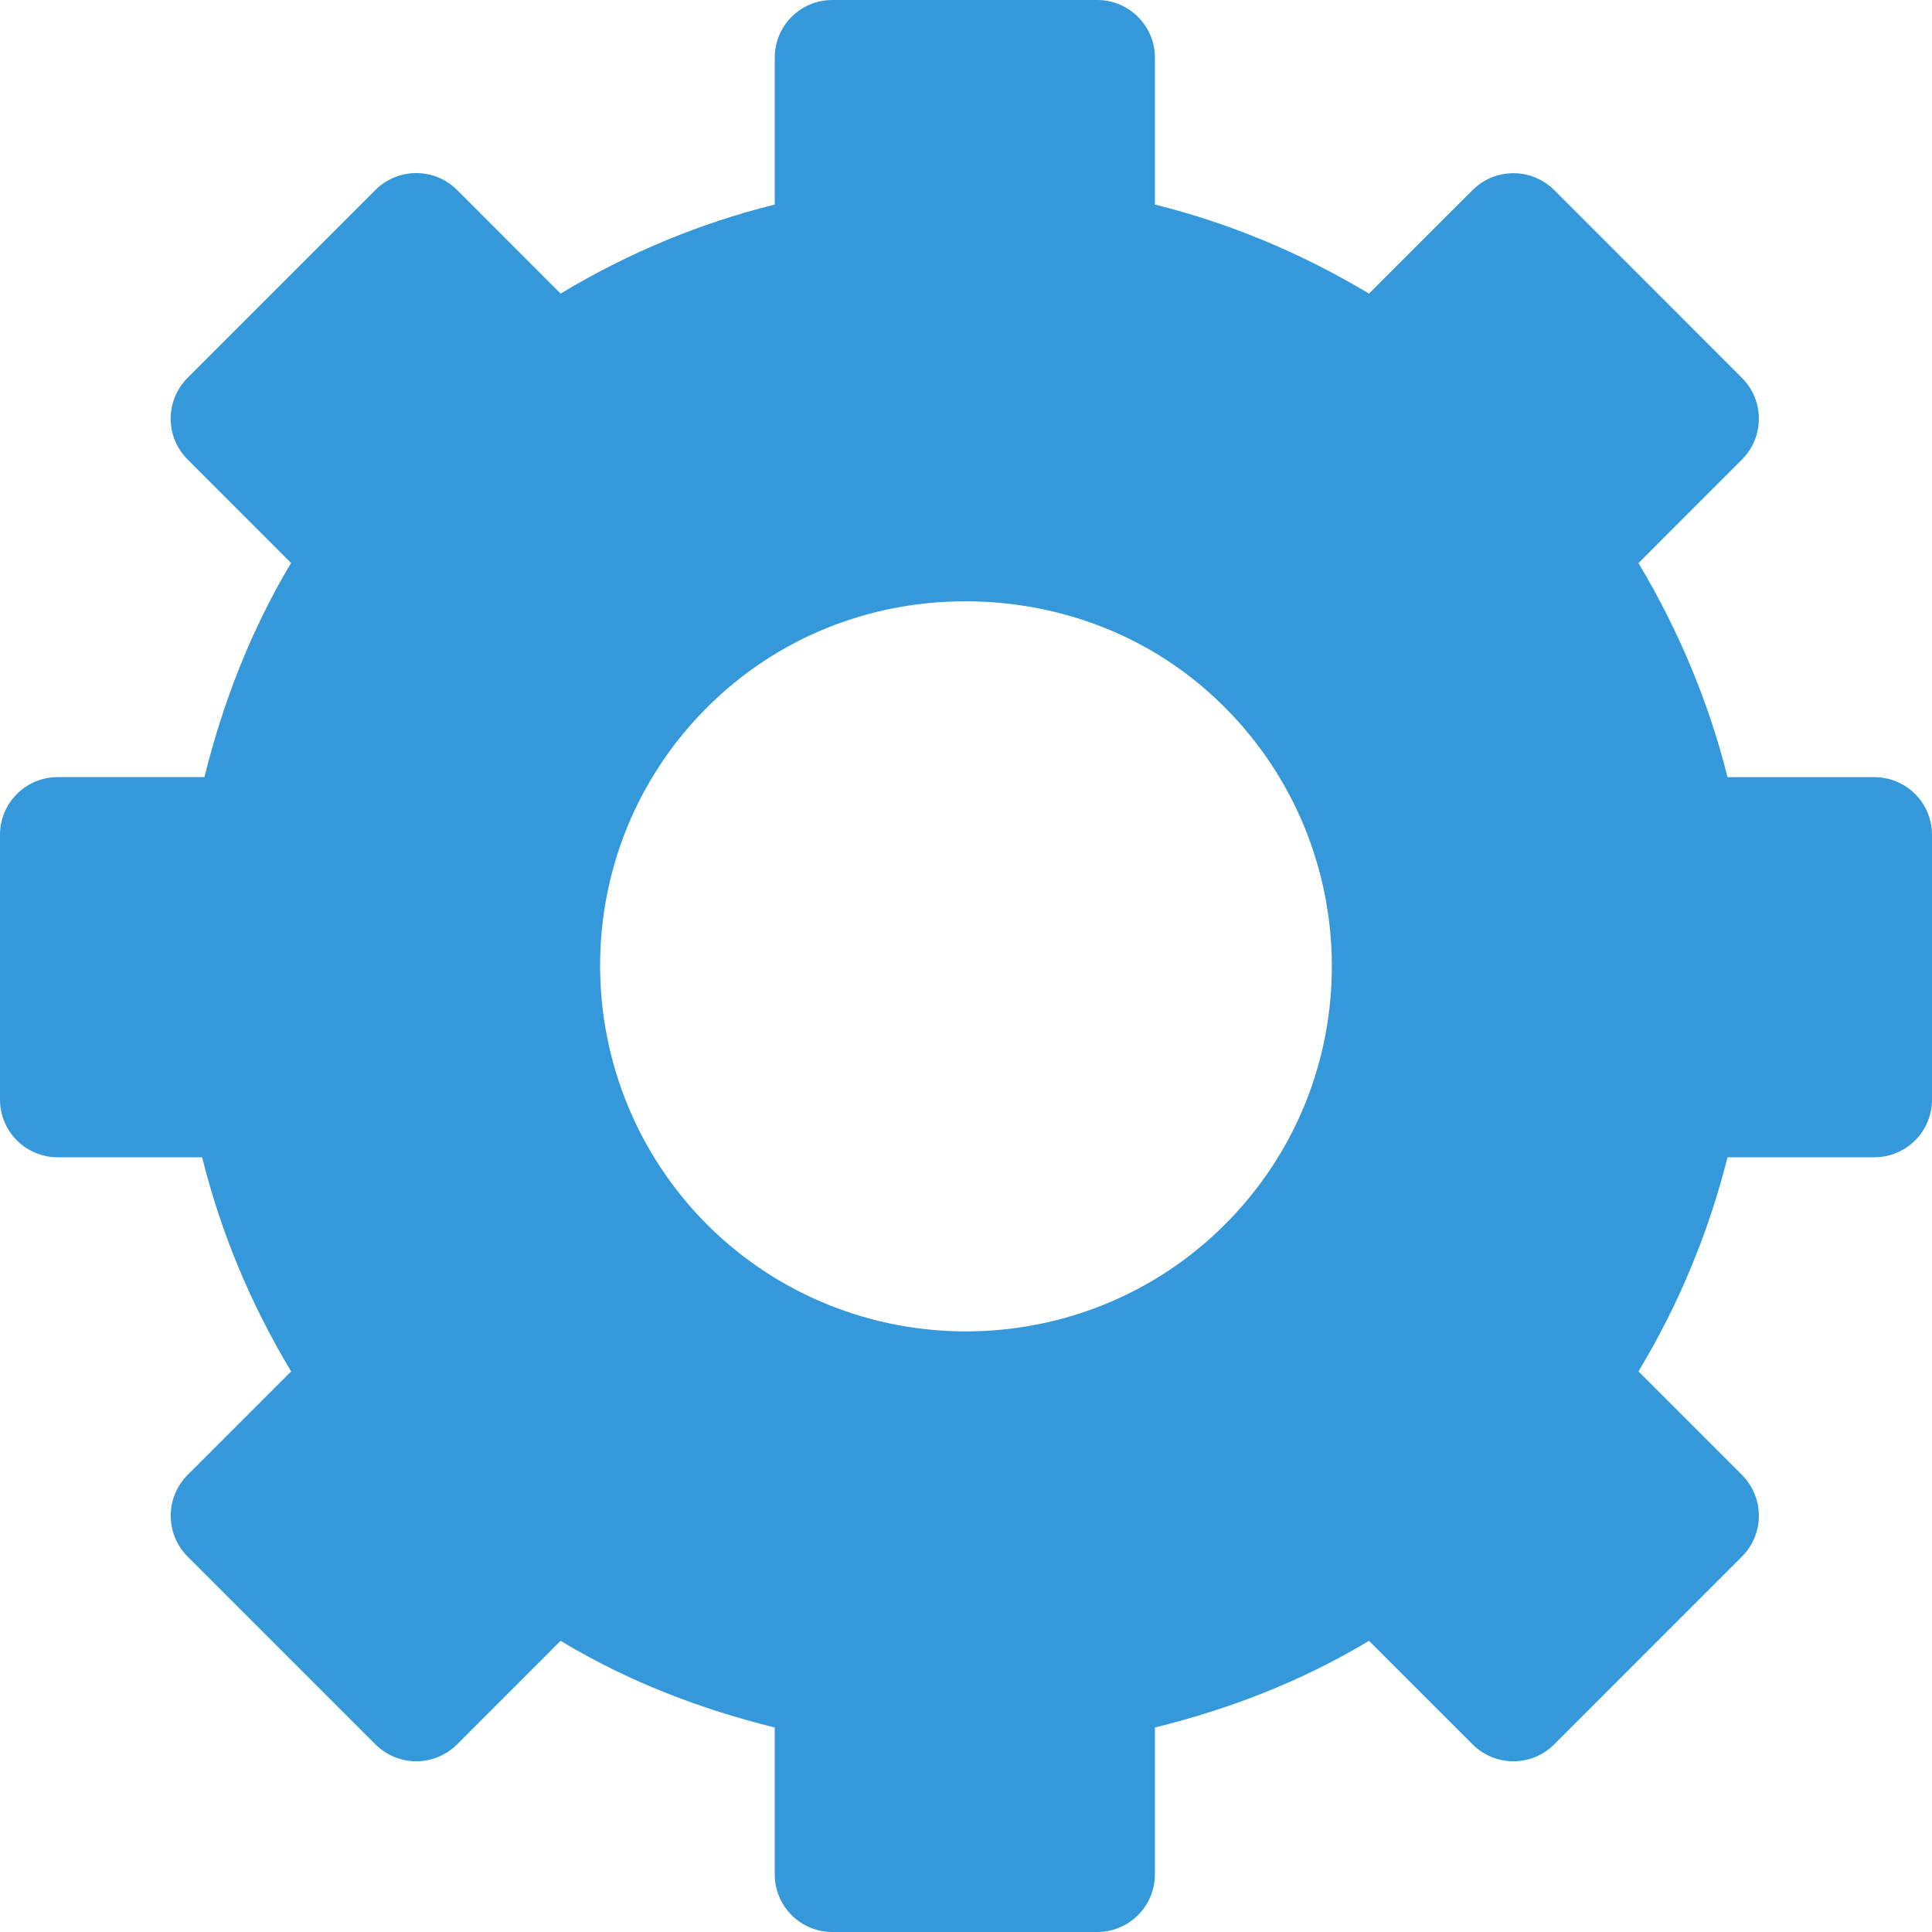 <?xml version="1.0" encoding="utf-8"?>
<!-- Generator: Adobe Illustrator 15.0.2, SVG Export Plug-In  -->
<!DOCTYPE svg PUBLIC "-//W3C//DTD SVG 1.1//EN" "http://www.w3.org/Graphics/SVG/1.1/DTD/svg11.dtd">
<svg version="1.1"
	 xmlns="http://www.w3.org/2000/svg" xmlns:xlink="http://www.w3.org/1999/xlink" xmlns:a="http://ns.adobe.com/AdobeSVGViewerExtensions/3.0/"
	 x="0px" y="0px" width="32px" height="32px" viewBox="0 0 32 32" overflow="visible" enable-background="new 0 0 32 32"
	 xml:space="preserve">
<defs>
</defs>
<path fill="#3498DB" d="M31.043,12.872h-2.43c-0.306-1.229-0.809-2.434-1.475-3.546l1.713-1.714c0.375-0.375,0.375-0.98,0-1.354
	l-3.107-3.108c-0.375-0.375-0.98-0.375-1.355,0l-1.714,1.713c-1.12-0.672-2.314-1.169-3.546-1.475V0.957
	c0-0.53-0.428-0.957-0.957-0.957h-4.384c-0.53,0-0.956,0.427-0.956,0.957v2.431c-1.237,0.307-2.428,0.801-3.547,1.475L7.572,3.148
	c-0.375-0.375-0.98-0.375-1.355,0L3.108,6.257c-0.375,0.375-0.375,0.98,0,1.354l1.713,1.714c-0.667,1.115-1.131,2.319-1.435,3.546
	H0.957C0.427,12.872,0,13.298,0,13.828v4.384c0,0.53,0.427,0.956,0.957,0.956h2.391c0.307,1.238,0.801,2.428,1.474,3.547
	l-1.713,1.713c-0.375,0.375-0.375,0.98,0,1.355l3.108,3.108c0.375,0.375,0.98,0.375,1.355,0l1.713-1.714
	c1.124,0.678,2.31,1.128,3.547,1.436v2.43c0,0.53,0.426,0.957,0.956,0.957h4.384c0.529,0,0.957-0.427,0.957-0.957v-2.43
	c1.239-0.307,2.425-0.762,3.546-1.436l1.714,1.714c0.375,0.375,0.98,0.375,1.355,0l3.107-3.108c0.375-0.375,0.375-0.98,0-1.355
	l-1.713-1.713c0.674-1.117,1.166-2.316,1.475-3.547h2.43c0.53,0,0.957-0.426,0.957-0.956v-4.384
	C32,13.298,31.573,12.872,31.043,12.872z M20.403,20.164c-2.296,2.422-6.138,2.527-8.568,0.239c-2.427-2.302-2.541-6.14-0.239-8.568
	c1.151-1.213,2.674-1.832,4.224-1.873c1.549-0.042,3.13,0.482,4.343,1.634C22.592,13.898,22.705,17.736,20.403,20.164z"/>
</svg>
